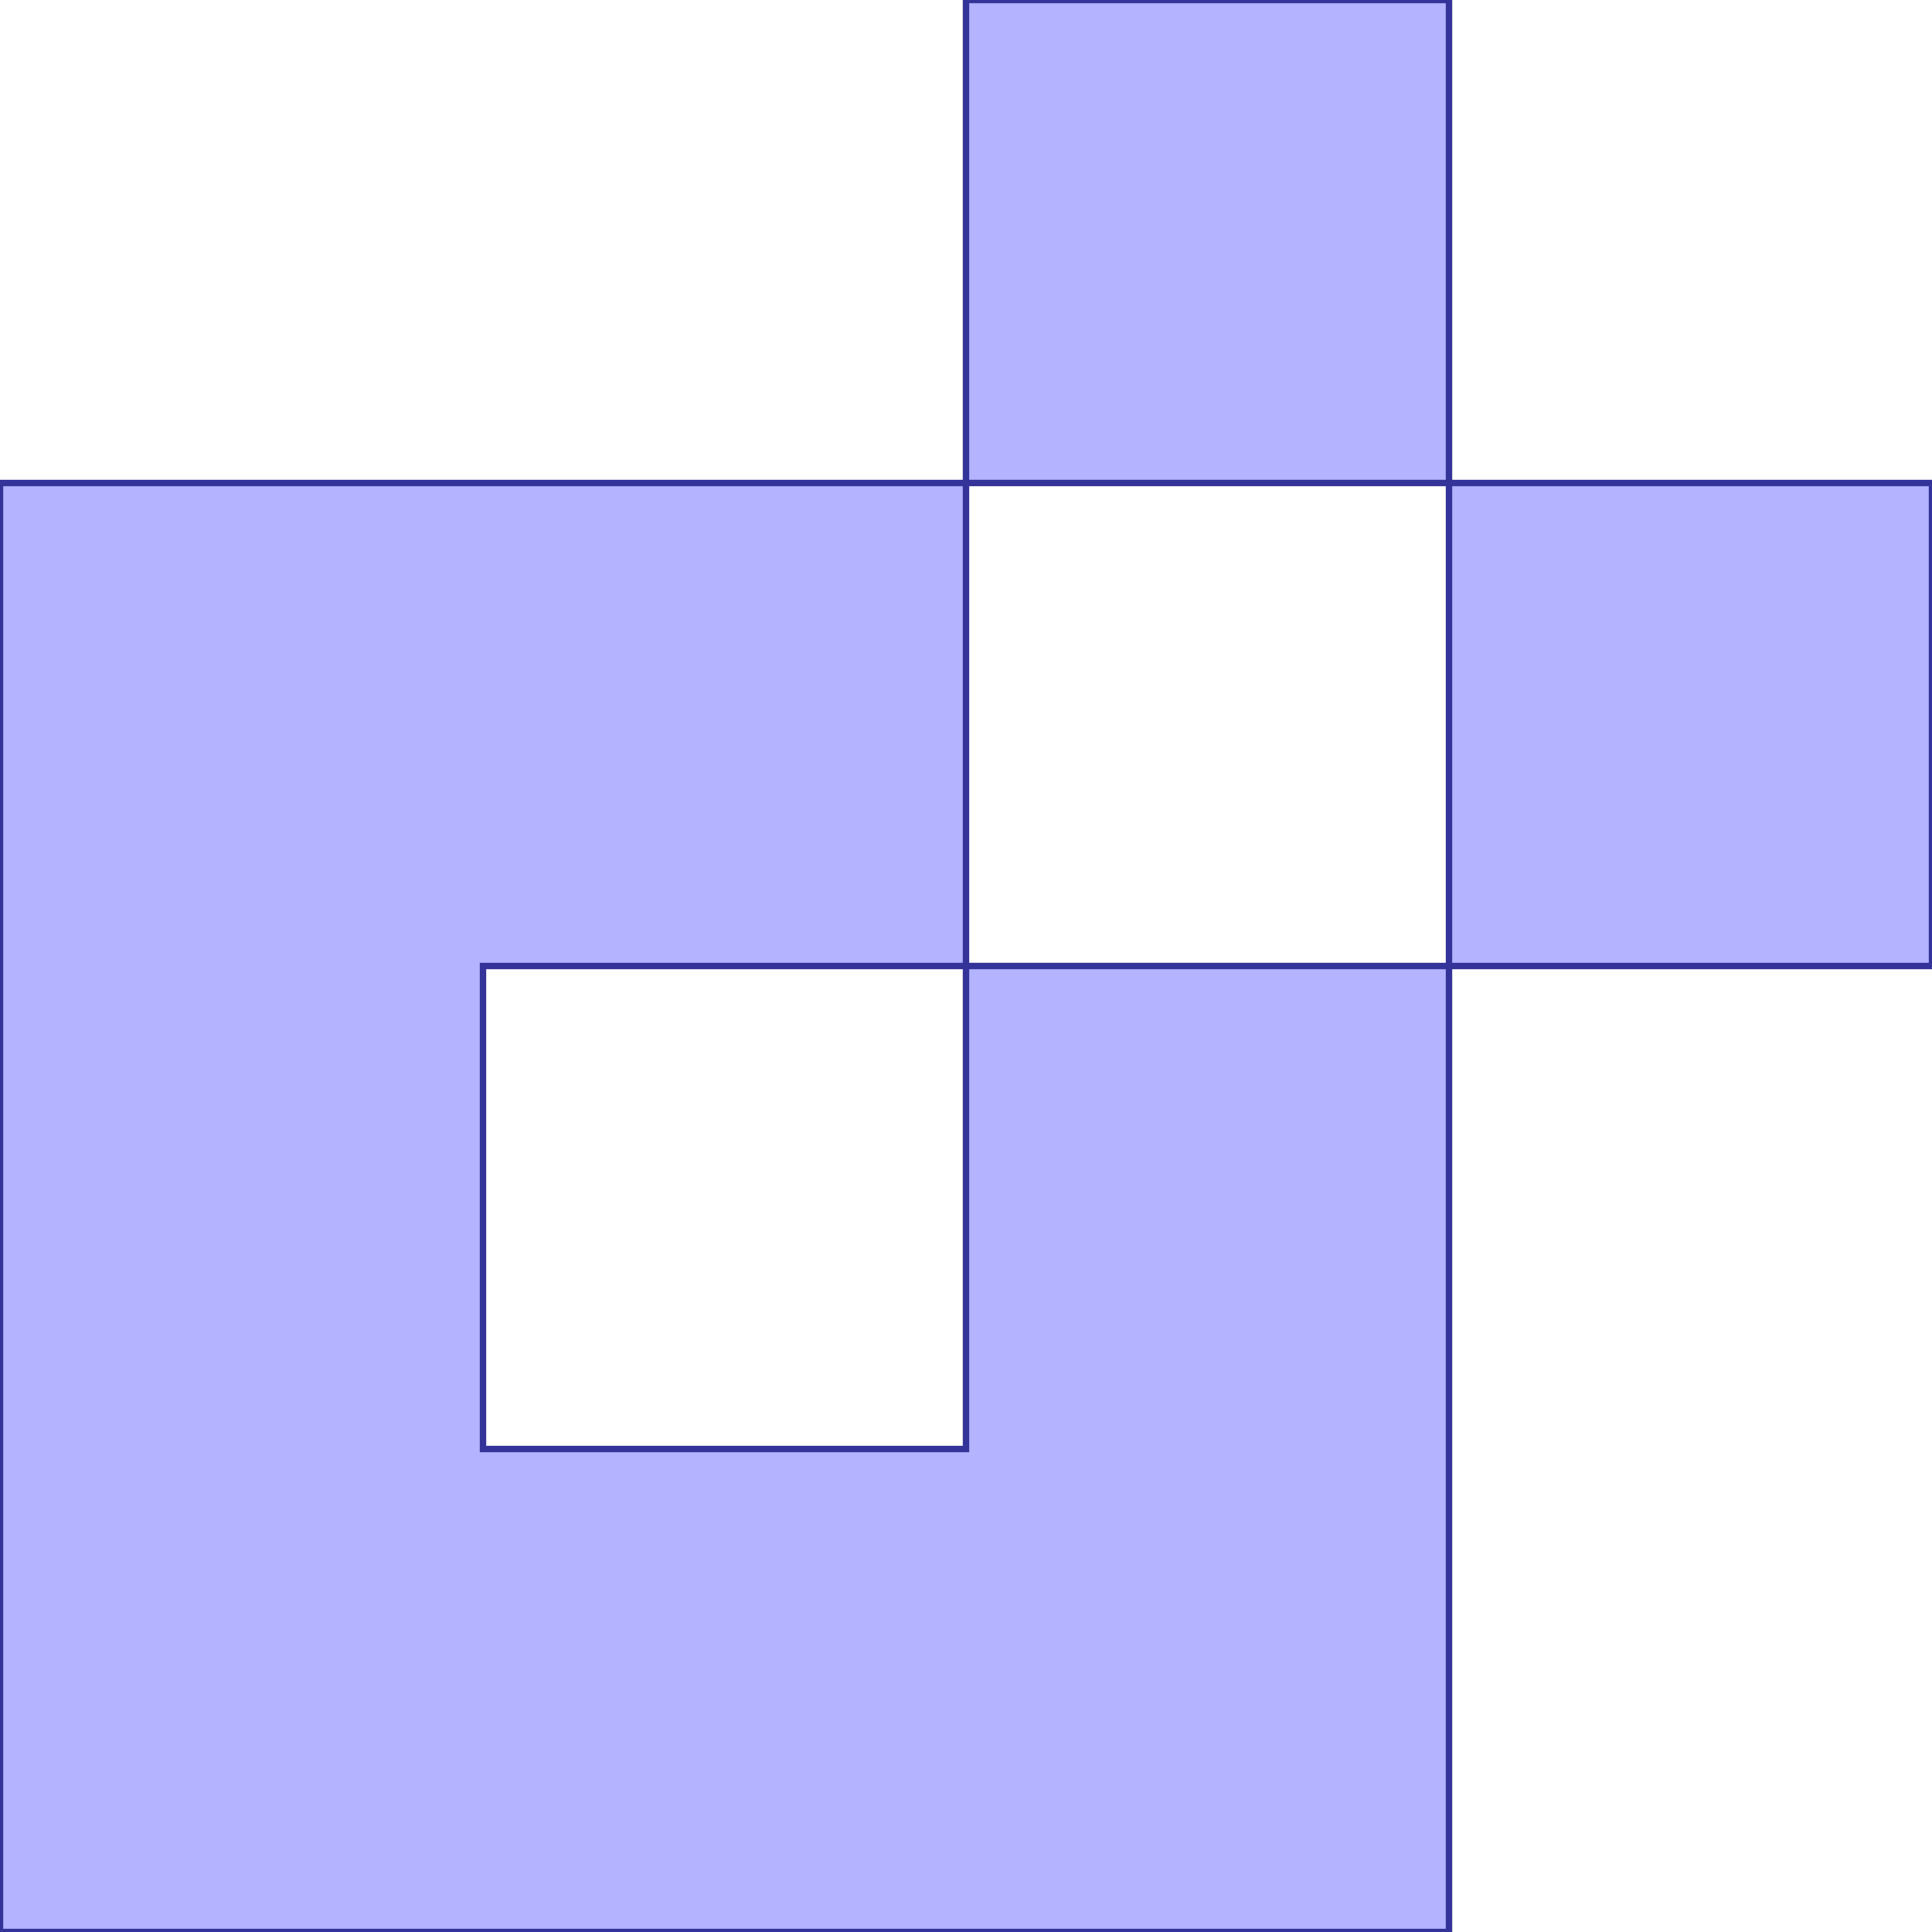 <?xml version="1.0" standalone="no"?>
<!DOCTYPE svg PUBLIC "-//W3C//DTD SVG 1.1//EN"
"http://www.w3.org/Graphics/SVG/1.1/DTD/svg11.dtd">
<svg viewBox="0 0 300 300" version="1.1"
xmlns="http://www.w3.org/2000/svg"
xmlns:xlink="http://www.w3.org/1999/xlink">
<g fill-rule="evenodd"><path d="M 0,75 L 150,75 L 150,150 L 225,150 L 225,300 L 0,300 L 0,75M 150,150 L 75,150 L 75,225 L 150,225 L 150,150 z " style="fill-opacity:0.3;fill:rgb(0,0,255);stroke:rgb(51,51,153);stroke-width:1"/></g>
<g fill-rule="evenodd"><path d="M 150,0 L 225,0 L 225,75 L 150,75 L 150,0 z " style="fill-opacity:0.3;fill:rgb(0,0,255);stroke:rgb(51,51,153);stroke-width:1"/></g>
<g fill-rule="evenodd"><path d="M 300,75 L 300,150 L 225,150 L 225,75 L 300,75 z " style="fill-opacity:0.3;fill:rgb(0,0,255);stroke:rgb(51,51,153);stroke-width:1"/></g>
</svg>
